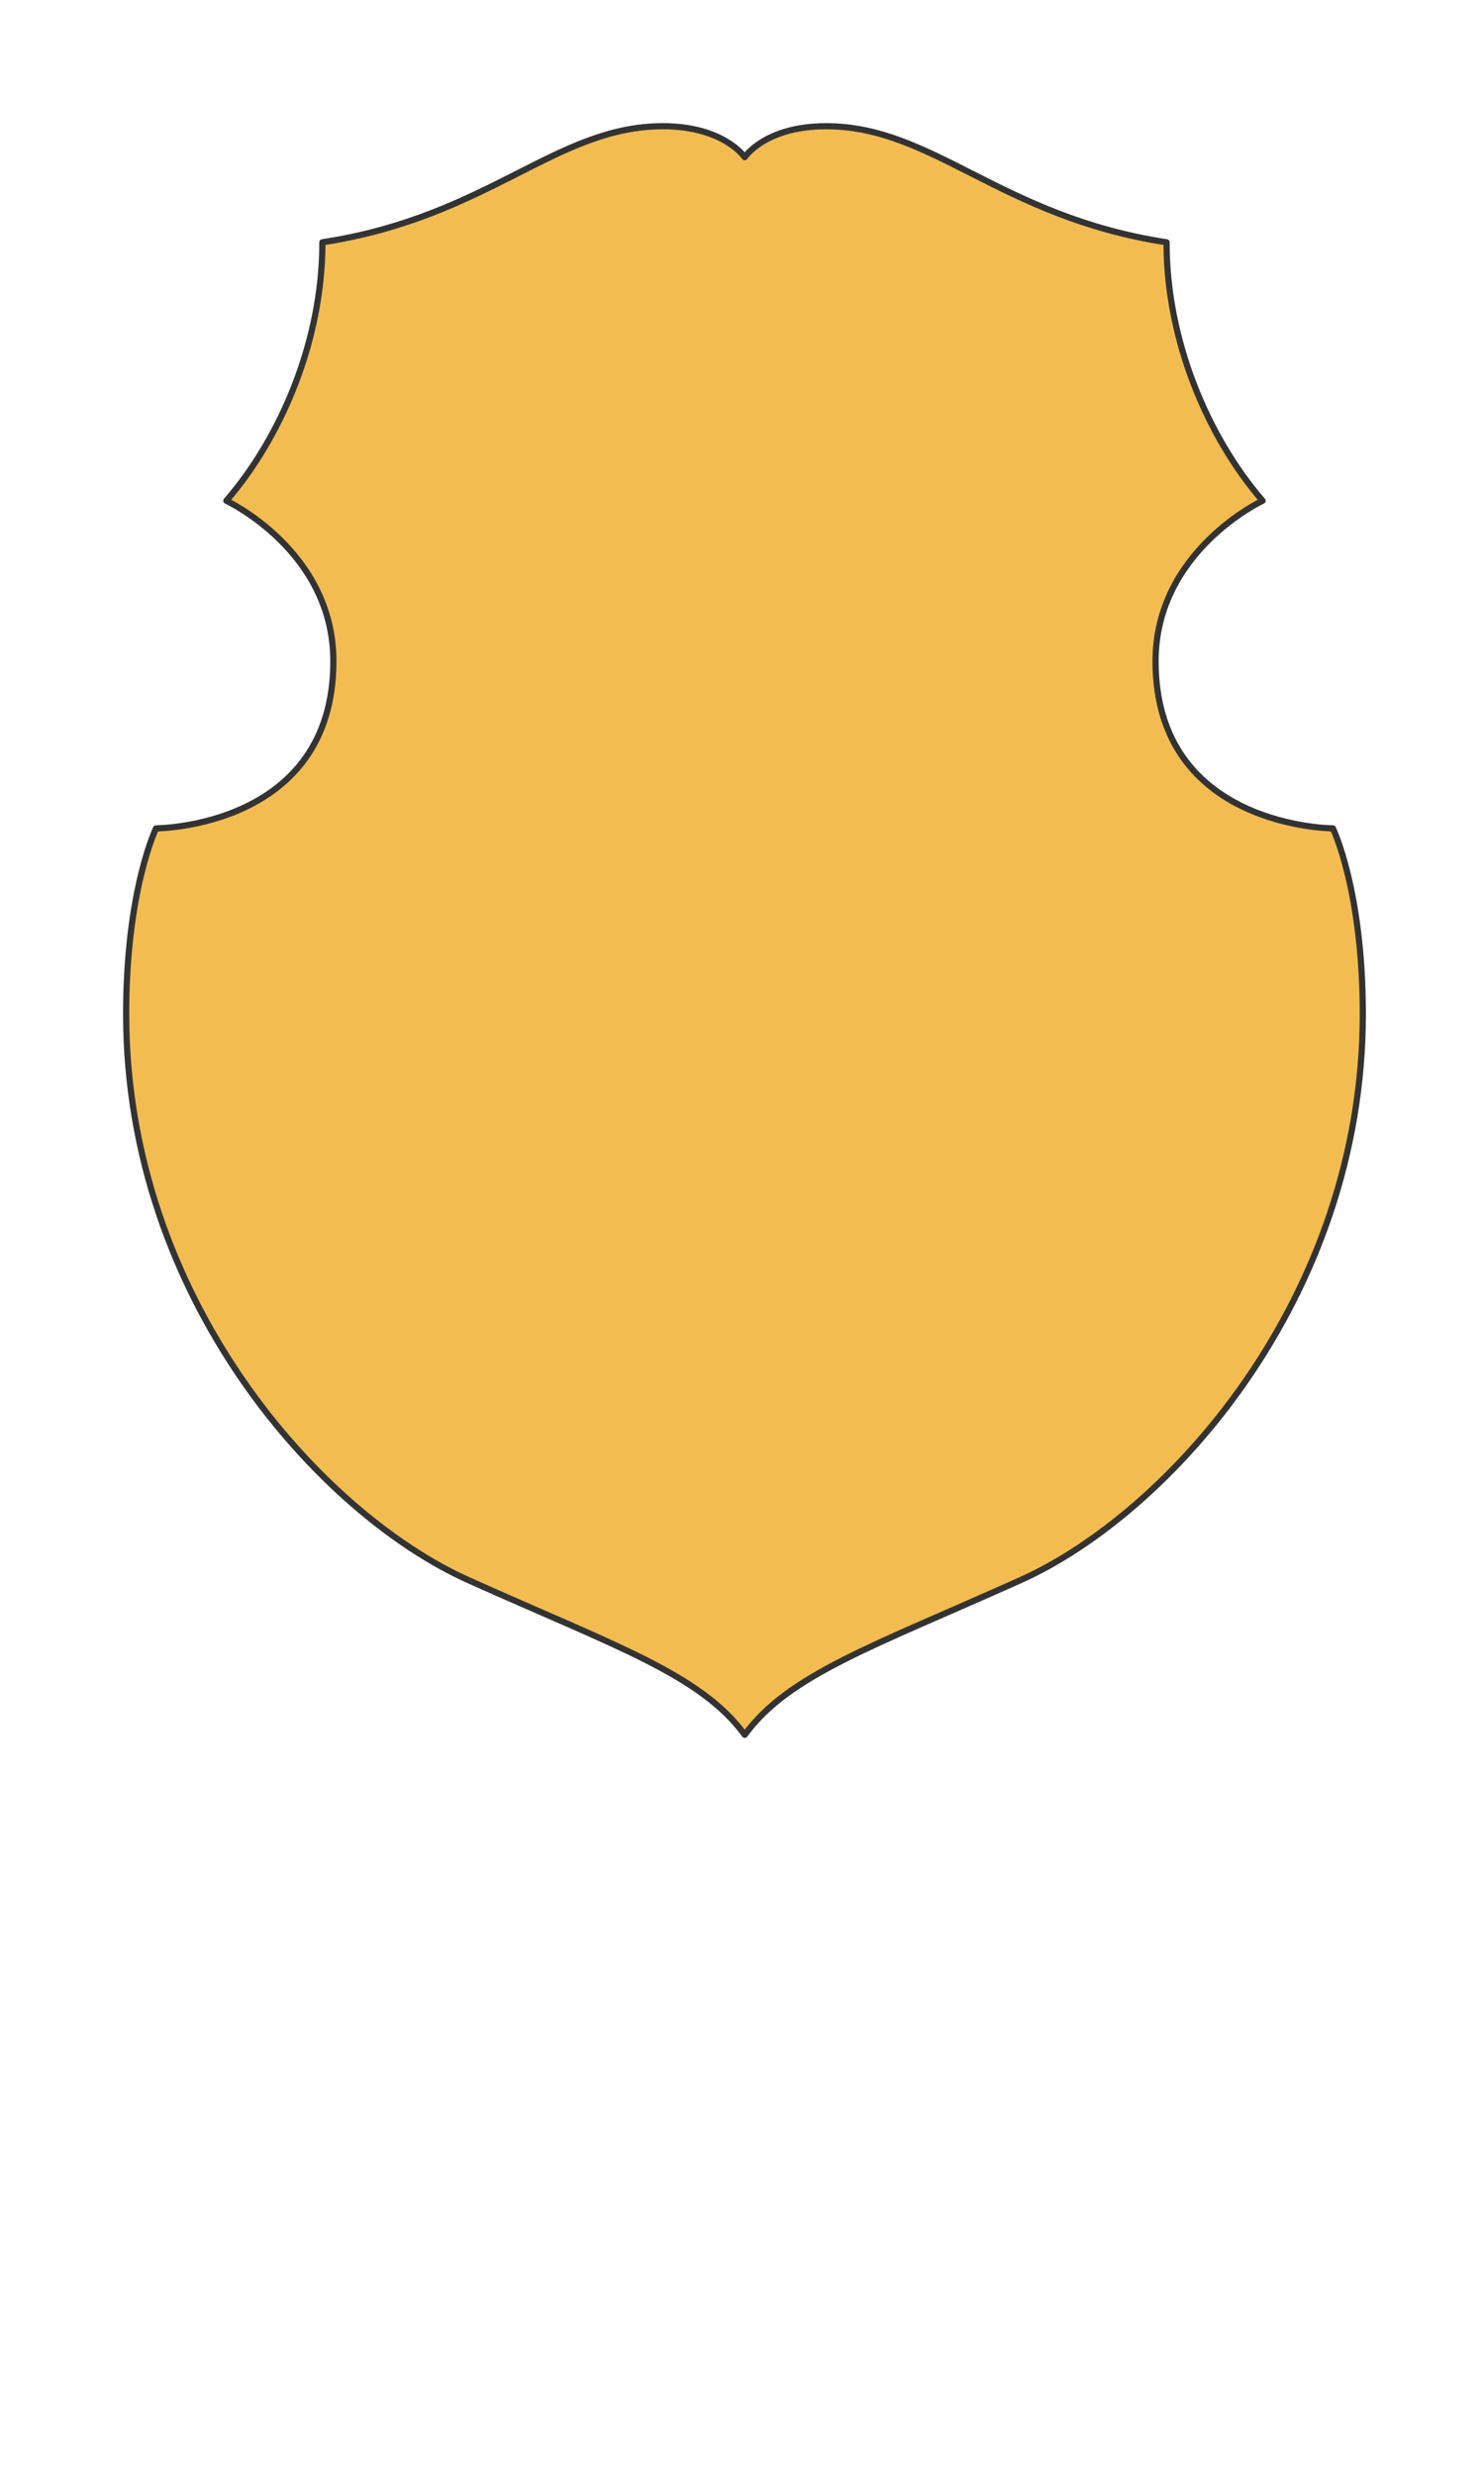 <svg preserveAspectRatio="xMidYMin slice" viewBox="0 0 120 200" xmlns="http://www.w3.org/2000/svg"><g filter="url(#a)" transform="translate(10 10)"><defs><filter height="200%" id="a" width="200%" x="-20%" y="-20%"><feOffset dx=".2" dy=".2" in="SourceAlpha" result="offsetOut"/><feGaussianBlur in="offsetOut" result="blurOut"/><feBlend in2="blurOut" in="SourceGraphic"/></filter></defs><defs><clipPath id="b"><path d="M43.402 0C34.74 0 29.338 7.322 15.868 9.38c.01 7.938-3.322 15.746-7.765 20.889 0 0 8.655 4.036 8.655 12.967 0 13.485-14.34 13.509-14.34 13.509S0 61.707 0 71.755c0 22.996 15.724 40.377 27.662 45.737 11.939 5.36 18.81 7.639 22.36 12.508 3.549-4.87 10.377-7.148 22.316-12.508C84.276 112.132 100 94.749 100 71.754c0-10.047-2.418-15.01-2.418-15.01s-14.34-.023-14.34-13.508c0-8.931 8.655-12.967 8.655-12.967-4.444-5.145-7.775-12.951-7.765-20.888C70.662 7.32 65.26 0 56.598 0c-4.94 0-6.577 2.502-6.577 2.502S48.341 0 43.402 0z" fill="#fff"/></clipPath></defs><g clip-path="url(#b)"><path d="M43.402 0C34.74 0 29.338 7.322 15.868 9.38c.01 7.938-3.322 15.746-7.765 20.889 0 0 8.655 4.036 8.655 12.967 0 13.485-14.34 13.509-14.34 13.509S0 61.707 0 71.755c0 22.996 15.724 40.377 27.662 45.737 11.939 5.36 18.81 7.639 22.36 12.508 3.549-4.87 10.377-7.148 22.316-12.508C84.276 112.132 100 94.749 100 71.754c0-10.047-2.418-15.01-2.418-15.01s-14.34-.023-14.34-13.508c0-8.931 8.655-12.967 8.655-12.967-4.444-5.145-7.775-12.951-7.765-20.888C70.662 7.32 65.26 0 56.598 0c-4.94 0-6.577 2.502-6.577 2.502S48.341 0 43.402 0z" fill="#f0f0f0"/><path fill="#f2bc51" d="M-500-500H600V600H-500z" style="pointer-events:visiblePainted;cursor:pointer"/></g><path d="M43.402 0C34.74 0 29.338 7.322 15.868 9.38c.01 7.938-3.322 15.746-7.765 20.889 0 0 8.655 4.036 8.655 12.967 0 13.485-14.34 13.509-14.34 13.509S0 61.707 0 71.755c0 22.996 15.724 40.377 27.662 45.737 11.939 5.36 18.81 7.639 22.36 12.508 3.549-4.87 10.377-7.148 22.316-12.508C84.276 112.132 100 94.749 100 71.754c0-10.047-2.418-15.01-2.418-15.01s-14.34-.023-14.34-13.508c0-8.931 8.655-12.967 8.655-12.967-4.444-5.145-7.775-12.951-7.765-20.888C70.662 7.32 65.26 0 56.598 0c-4.94 0-6.577 2.502-6.577 2.502S48.341 0 43.402 0z" fill="none" stroke-linecap="round" stroke-linejoin="round" stroke-width=".5" stroke="#333"/></g></svg>